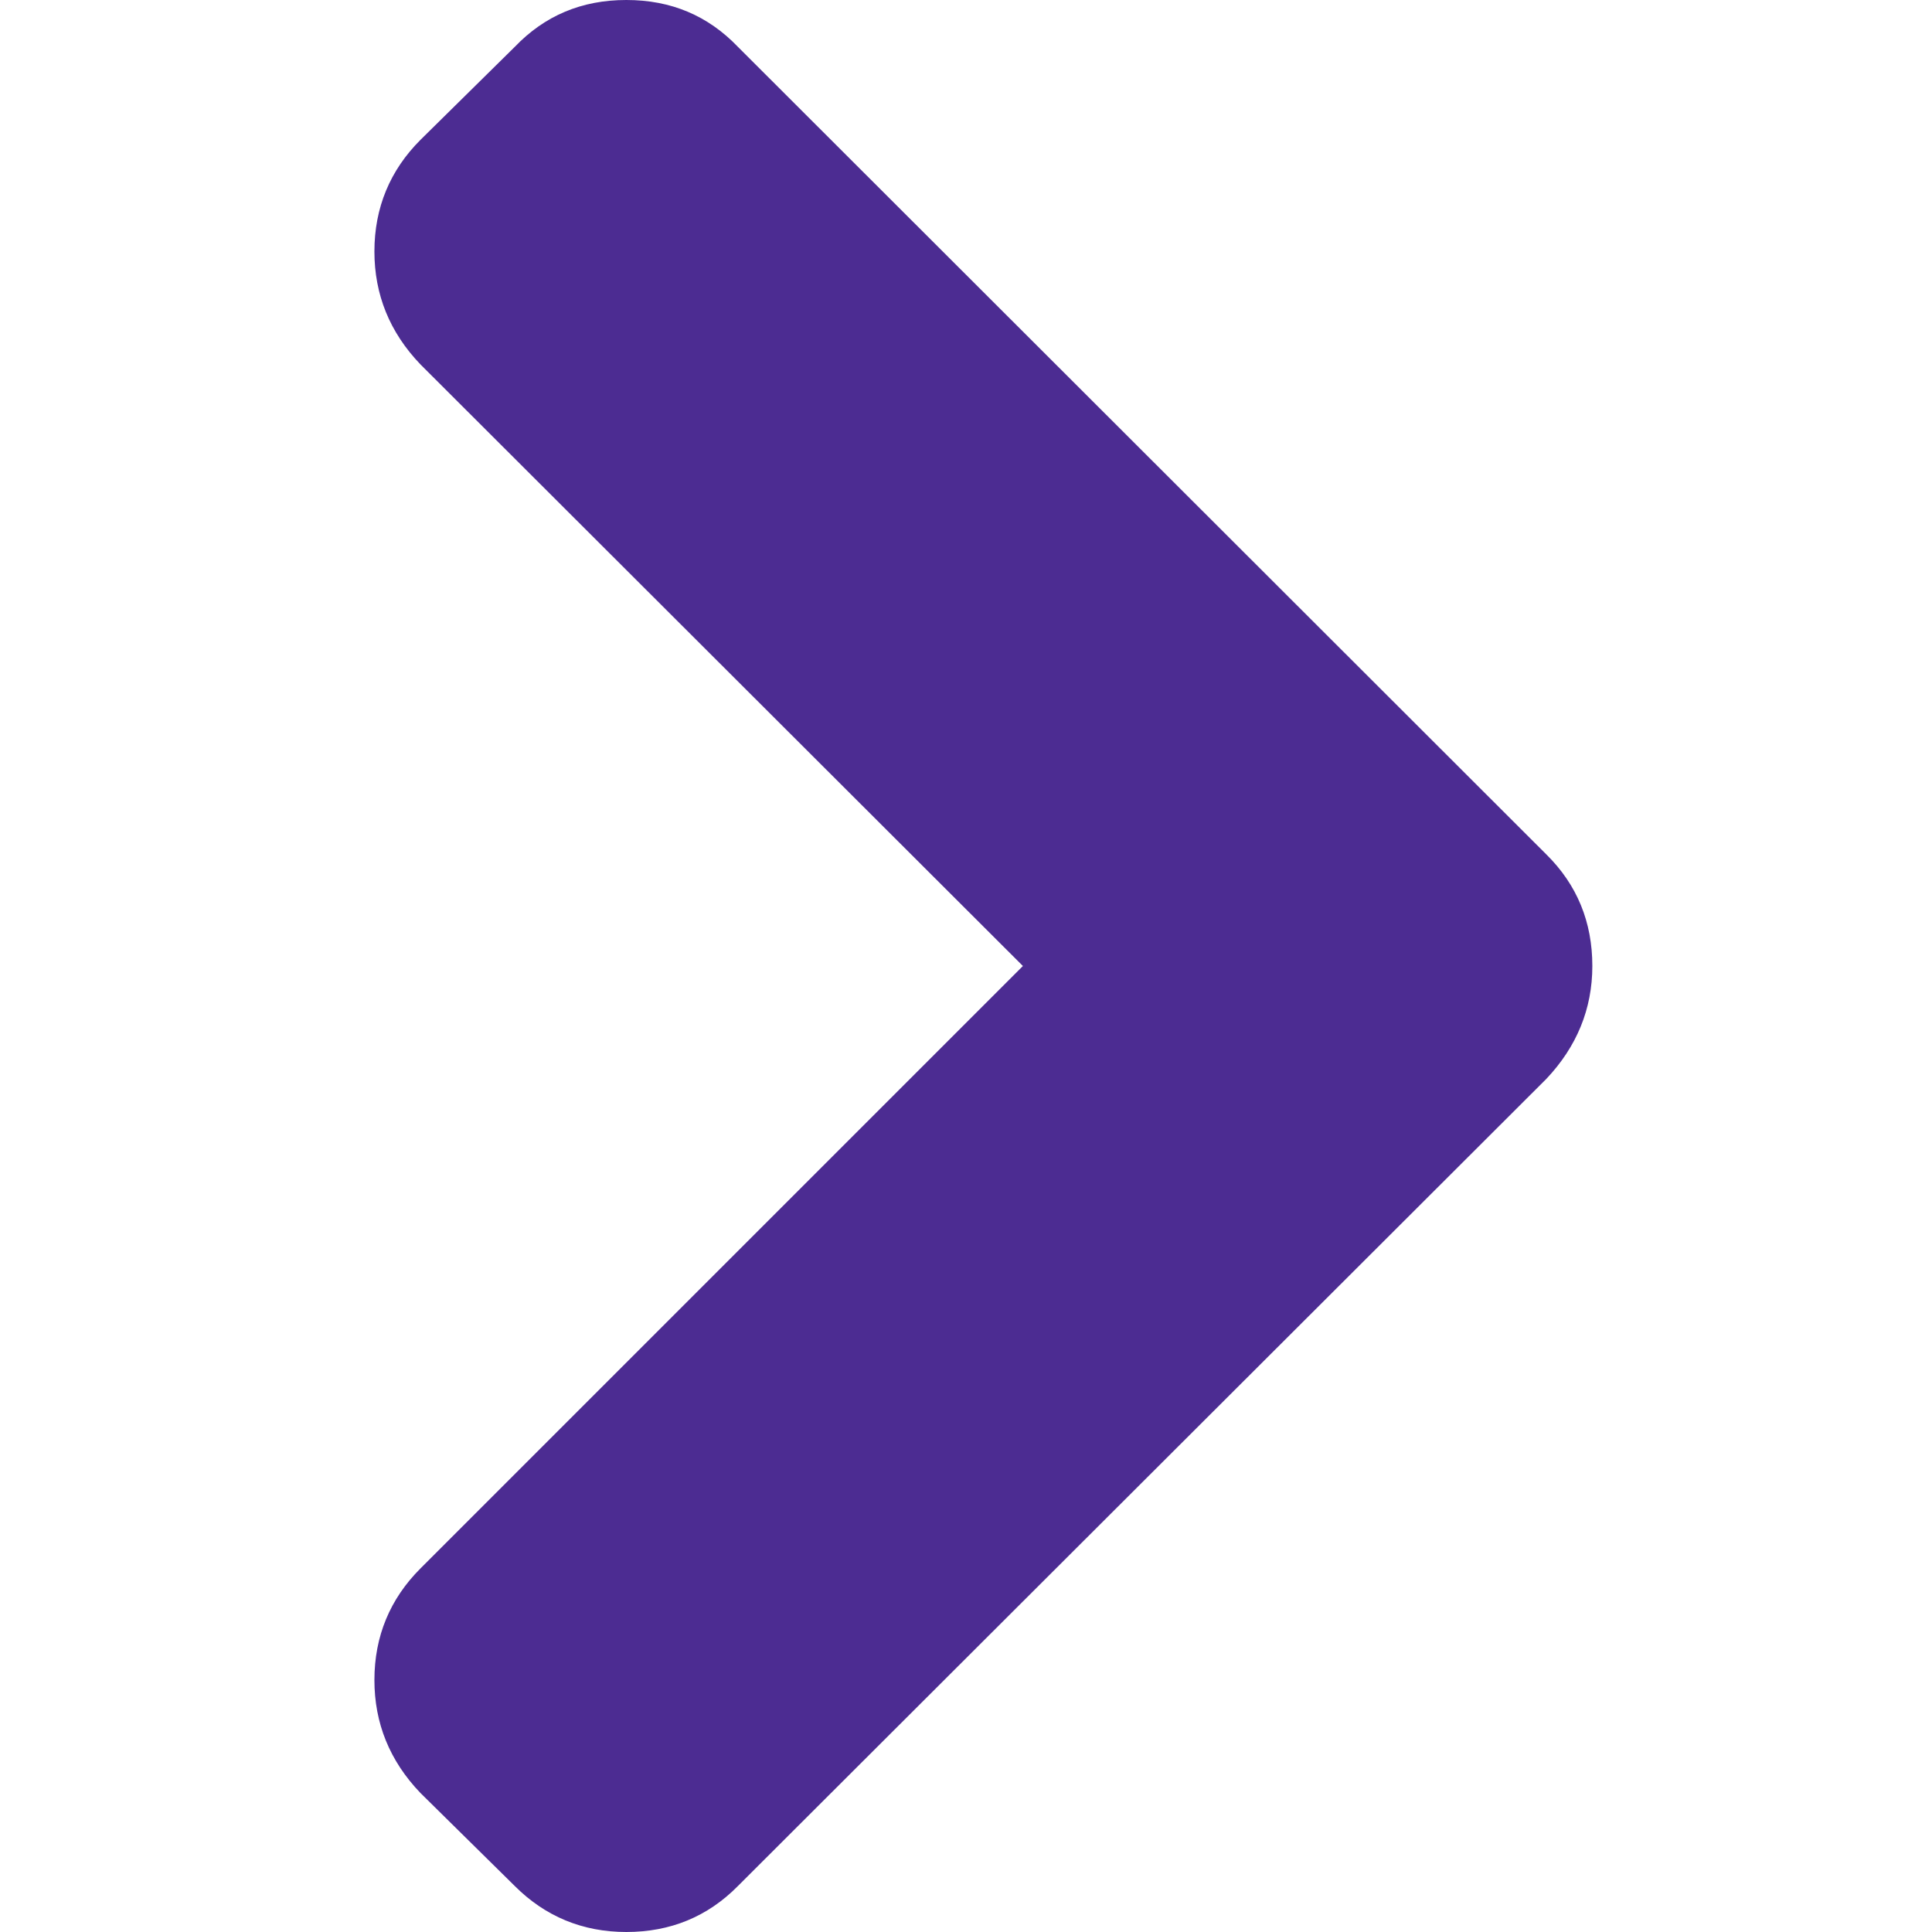 <?xml version="1.0" encoding="utf-8"?>
<!-- Generator: Adobe Illustrator 19.1.0, SVG Export Plug-In . SVG Version: 6.00 Build 0)  -->
<svg version="1.1" id="Layer_1" xmlns="http://www.w3.org/2000/svg" xmlns:xlink="http://www.w3.org/1999/xlink" x="0px" y="0px"
	 viewBox="-173 174.2 444.8 444.8" style="enable-background:new -173 174.2 444.8 444.8;" xml:space="preserve">
<style type="text/css">
	.st0{fill:#4C2C92;}
</style>
<path class="st0" d="M183,370.9L-3.1,185c-6.9-7.2-15.4-10.8-25.7-10.8s-18.8,3.6-25.7,10.8l-21.7,21.4c-7,7-10.6,15.6-10.6,25.7
	c0,9.9,3.5,18.6,10.6,26L62.5,396.6L-76.2,535.3c-7,7-10.6,15.6-10.6,25.7c0,9.9,3.5,18.6,10.6,26l21.7,21.4
	c7,7,15.6,10.6,25.7,10.6s18.7-3.5,25.7-10.6L183,422.6c7-7.4,10.6-16.1,10.6-26C193.6,386.5,190.1,377.9,183,370.9z"/>
</svg>
